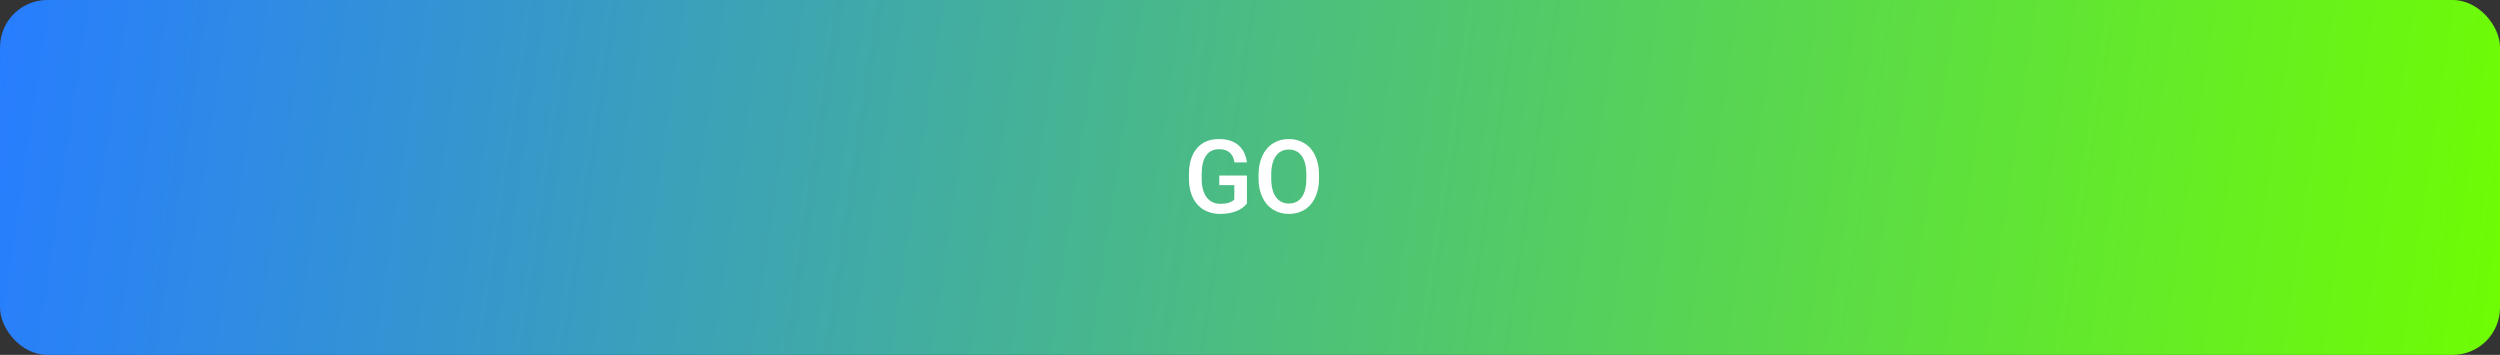 <svg width="317" height="45" viewBox="0 0 317 45" fill="none" xmlns="http://www.w3.org/2000/svg">
<rect x="0" y="0" width="317" height="45" fill="#333333" stroke="none"/>
<rect width="317" height="45" rx="6" fill="url(#paint0_linear)"/>
<path d="M158.111 25.8C157.777 26.236 157.314 26.566 156.721 26.791C156.129 27.015 155.456 27.127 154.703 27.127C153.928 27.127 153.243 26.951 152.646 26.6C152.049 26.249 151.588 25.747 151.262 25.096C150.941 24.44 150.773 23.676 150.761 22.804V22.081C150.761 20.684 151.095 19.594 151.764 18.811C152.432 18.024 153.365 17.631 154.563 17.631C155.591 17.631 156.408 17.885 157.013 18.393C157.618 18.9 157.982 19.633 158.105 20.589H156.531C156.353 19.476 155.708 18.919 154.595 18.919C153.875 18.919 153.327 19.18 152.951 19.7C152.578 20.216 152.386 20.976 152.373 21.979V22.69C152.373 23.689 152.583 24.465 153.001 25.02C153.425 25.57 154.011 25.845 154.76 25.845C155.581 25.845 156.165 25.659 156.512 25.286V23.477H154.607V22.258H158.111V25.8ZM167.252 22.62C167.252 23.526 167.095 24.321 166.782 25.007C166.469 25.688 166.021 26.213 165.437 26.581C164.857 26.945 164.188 27.127 163.431 27.127C162.682 27.127 162.013 26.945 161.425 26.581C160.841 26.213 160.388 25.69 160.066 25.013C159.749 24.336 159.588 23.555 159.584 22.671V22.15C159.584 21.249 159.743 20.453 160.06 19.764C160.382 19.074 160.832 18.547 161.412 18.183C161.996 17.815 162.665 17.631 163.418 17.631C164.171 17.631 164.838 17.813 165.417 18.177C166.001 18.537 166.452 19.057 166.77 19.738C167.087 20.415 167.248 21.205 167.252 22.106V22.62ZM165.646 22.138C165.646 21.114 165.451 20.329 165.062 19.783C164.677 19.237 164.129 18.964 163.418 18.964C162.724 18.964 162.18 19.237 161.787 19.783C161.397 20.324 161.198 21.092 161.19 22.087V22.62C161.19 23.636 161.387 24.421 161.78 24.975C162.178 25.529 162.728 25.807 163.431 25.807C164.142 25.807 164.688 25.536 165.068 24.994C165.453 24.453 165.646 23.661 165.646 22.62V22.138Z" fill="white"/>
<defs>
<linearGradient id="paint0_linear" x1="0" y1="0" x2="320.5" y2="48" gradientUnits="userSpaceOnUse">
<stop stop-color="#277DFF"/>
<stop offset="1" stop-color="#70FF00"/>
</linearGradient>
</defs>
</svg>
